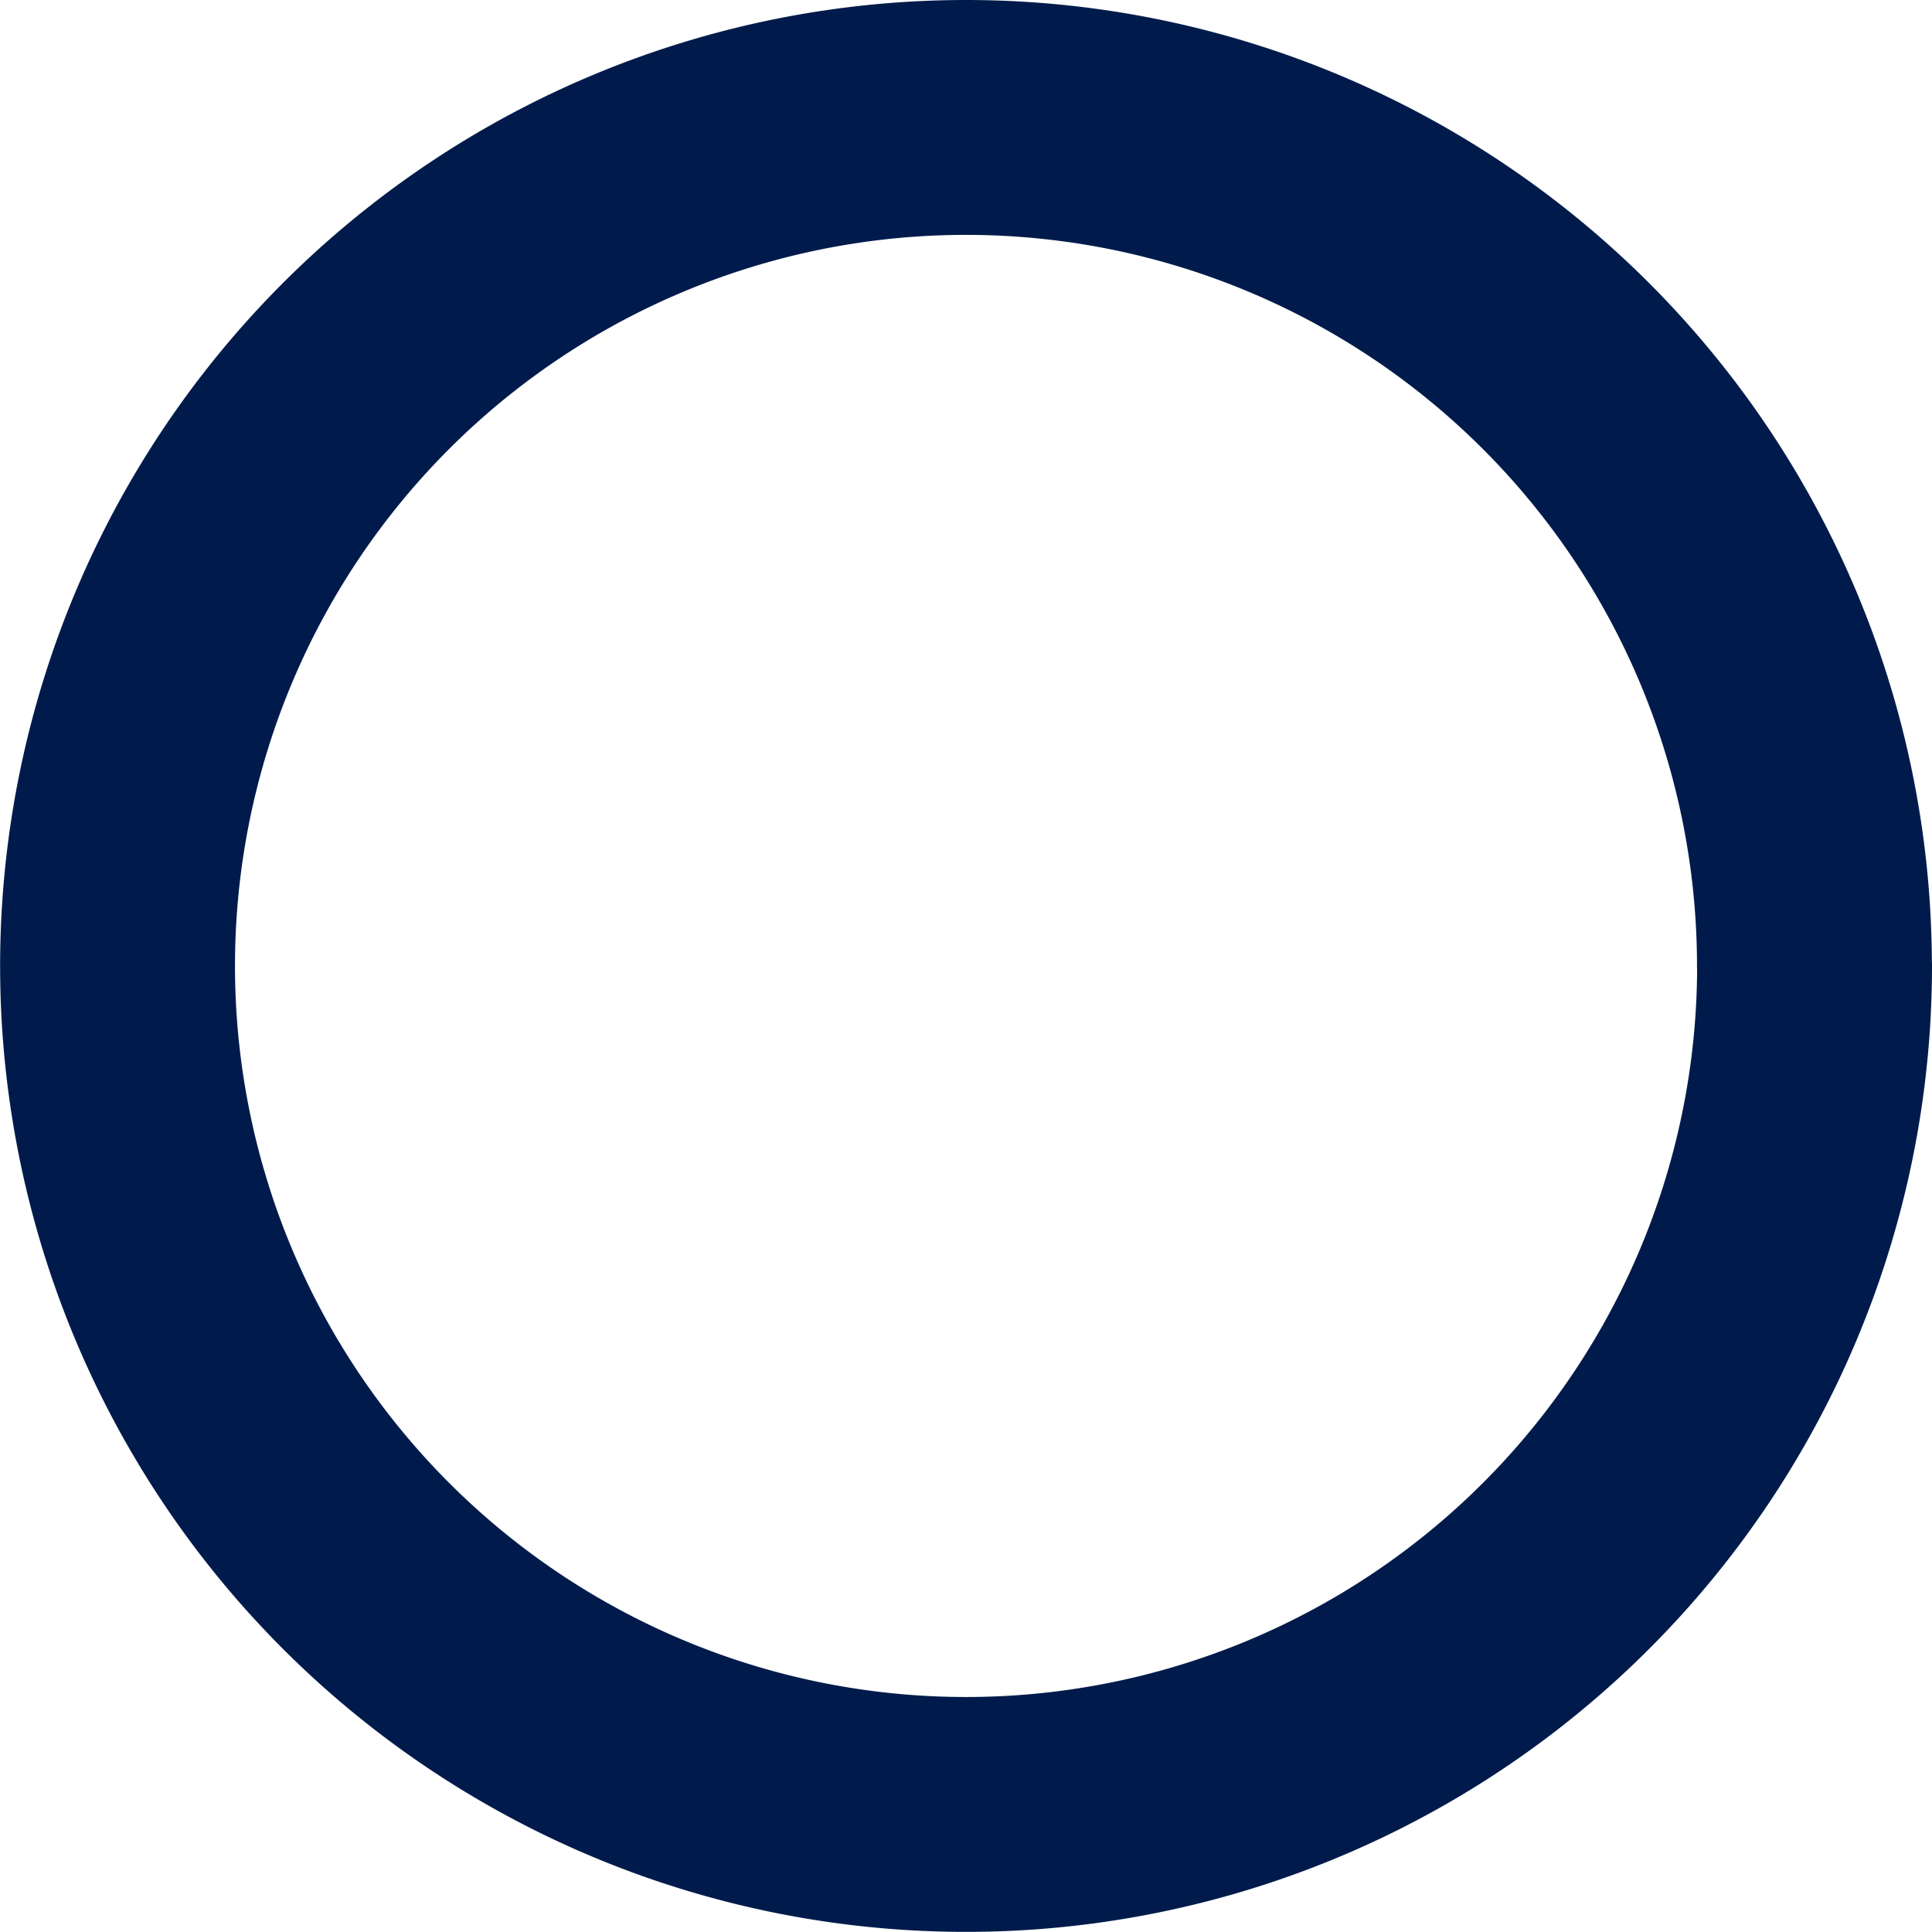 <svg xmlns="http://www.w3.org/2000/svg" width="16.451" height="16.451" viewBox="0 0 16.451 16.451">
  <path id="Path_67" data-name="Path 67" d="M18.951,11.725A7.225,7.225,0,1,1,11.725,4.5a7.225,7.225,0,0,1,7.225,7.225Z" transform="translate(-3.5 -3.5)" fill="none" stroke="#001b4b" stroke-linecap="round" stroke-linejoin="round" stroke-width="2"/>
</svg>
